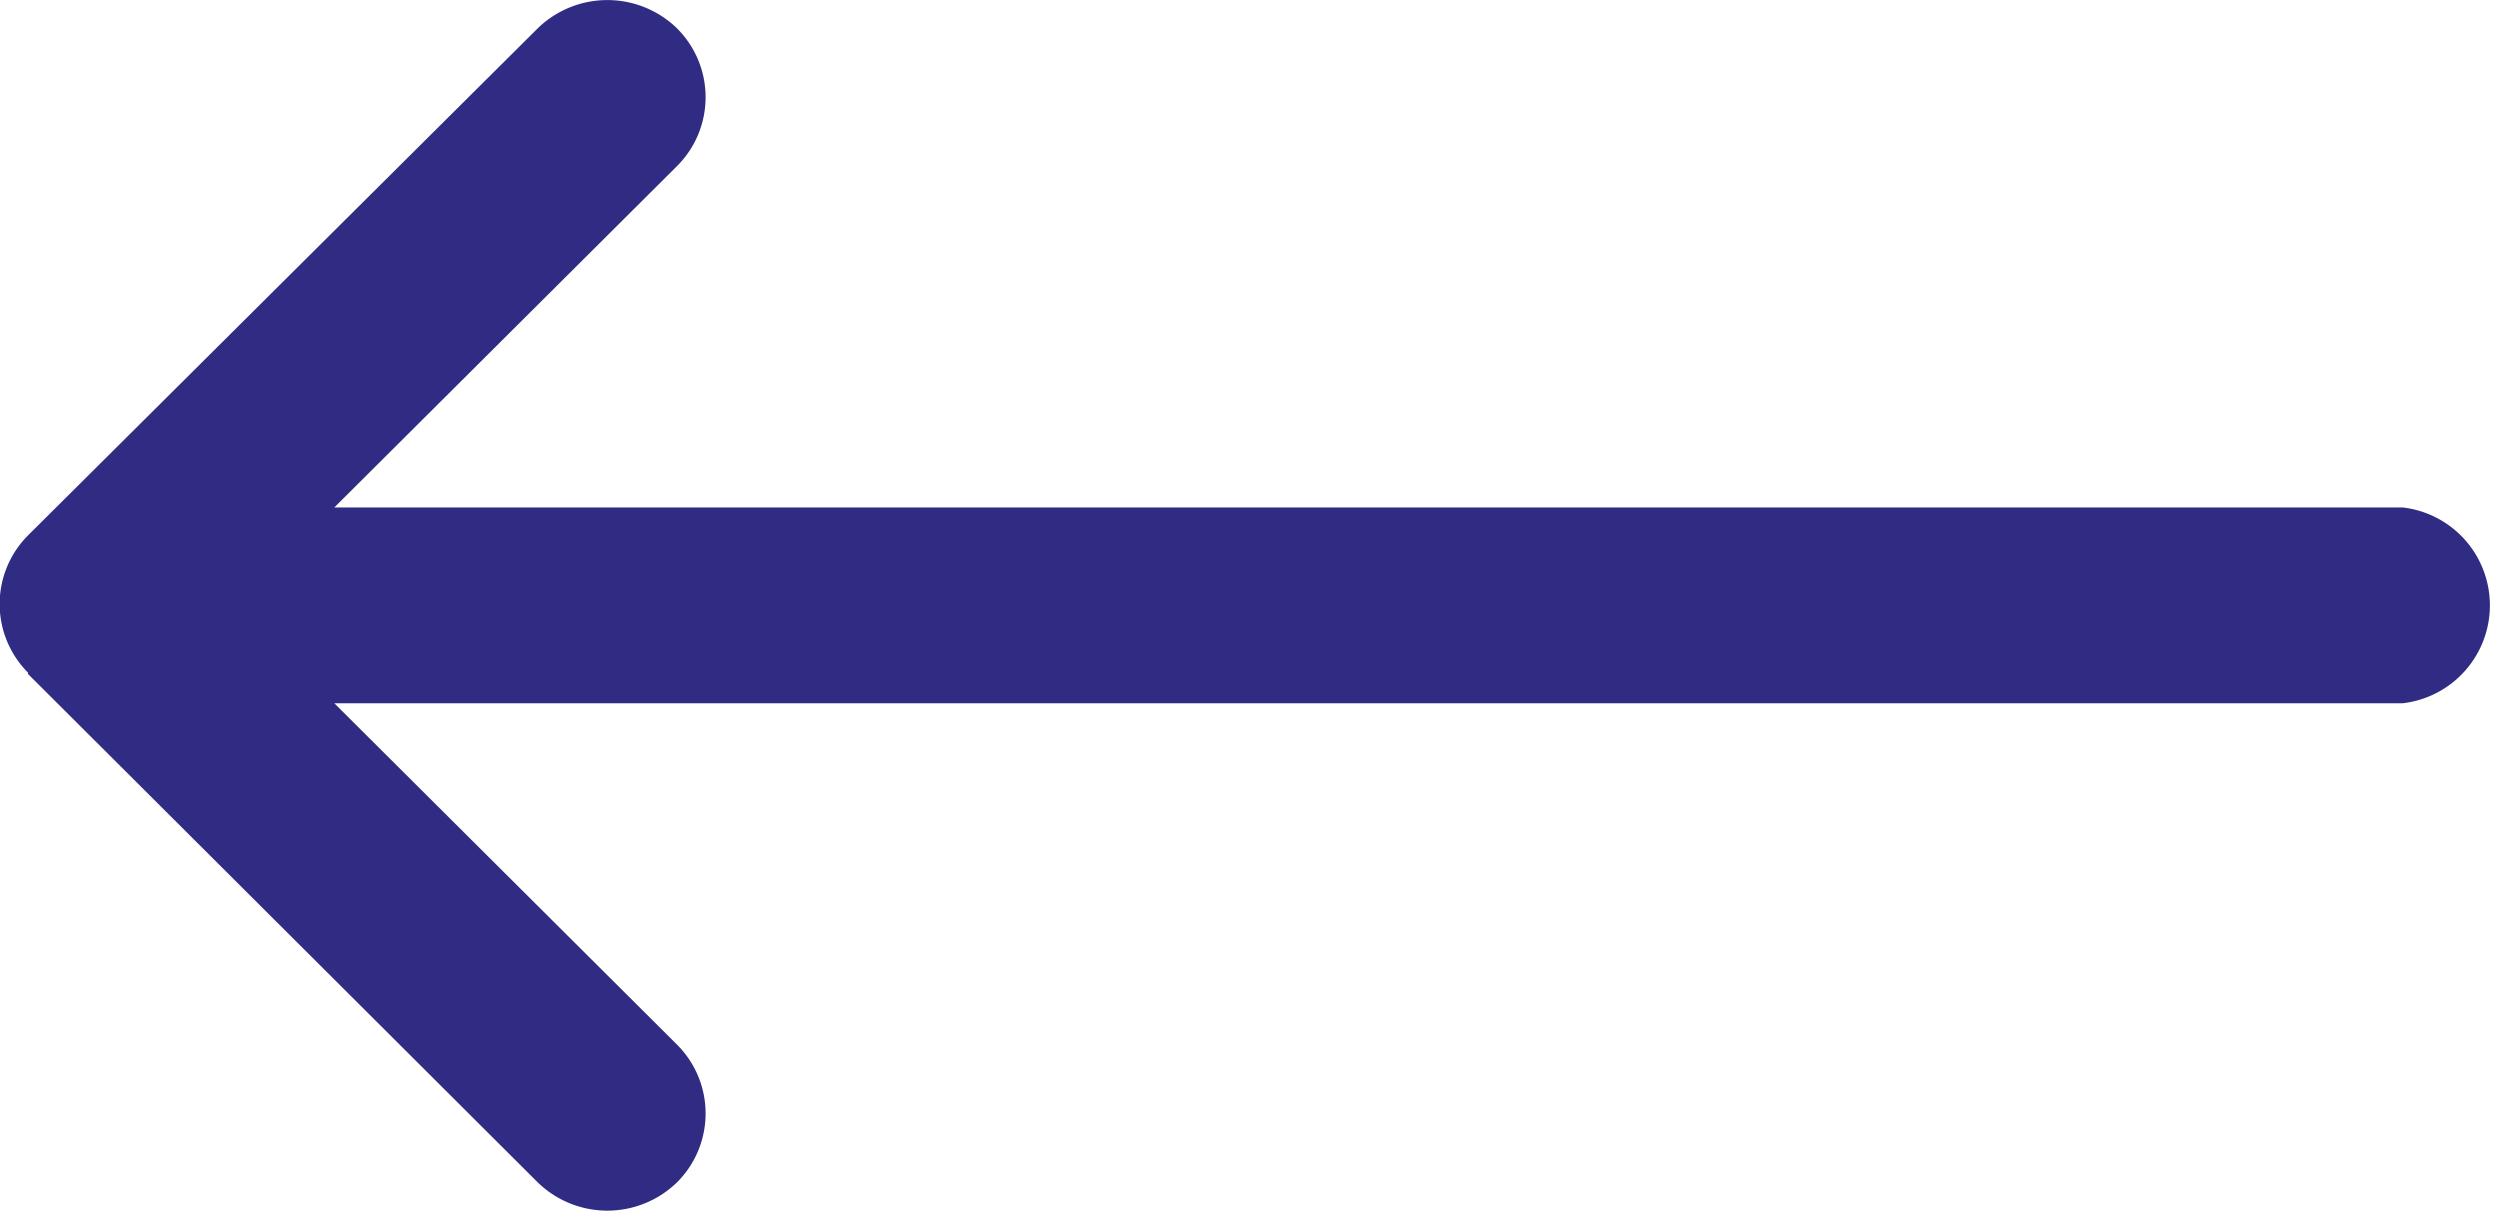 <svg id="Capa_1" data-name="Capa 1" xmlns="http://www.w3.org/2000/svg" viewBox="0 0 187.7 90.9"><defs><style>.cls-1{fill:#312c83;}</style></defs><path class="cls-1" d="M16.5,69.1h0l38.3,38.2a7.5,7.5,0,0,0,10.4,0,7.3,7.3,0,0,0,0-10.4L39.5,71.3H194.8a7.4,7.4,0,0,0,0-14.7H39.5L65.2,31a7.3,7.3,0,0,0,0-10.4,7.5,7.5,0,0,0-10.4,0L16.5,58.7h0a7.3,7.3,0,0,0,0,10.3" transform="translate(-14.4 -18.5)"/></svg>
